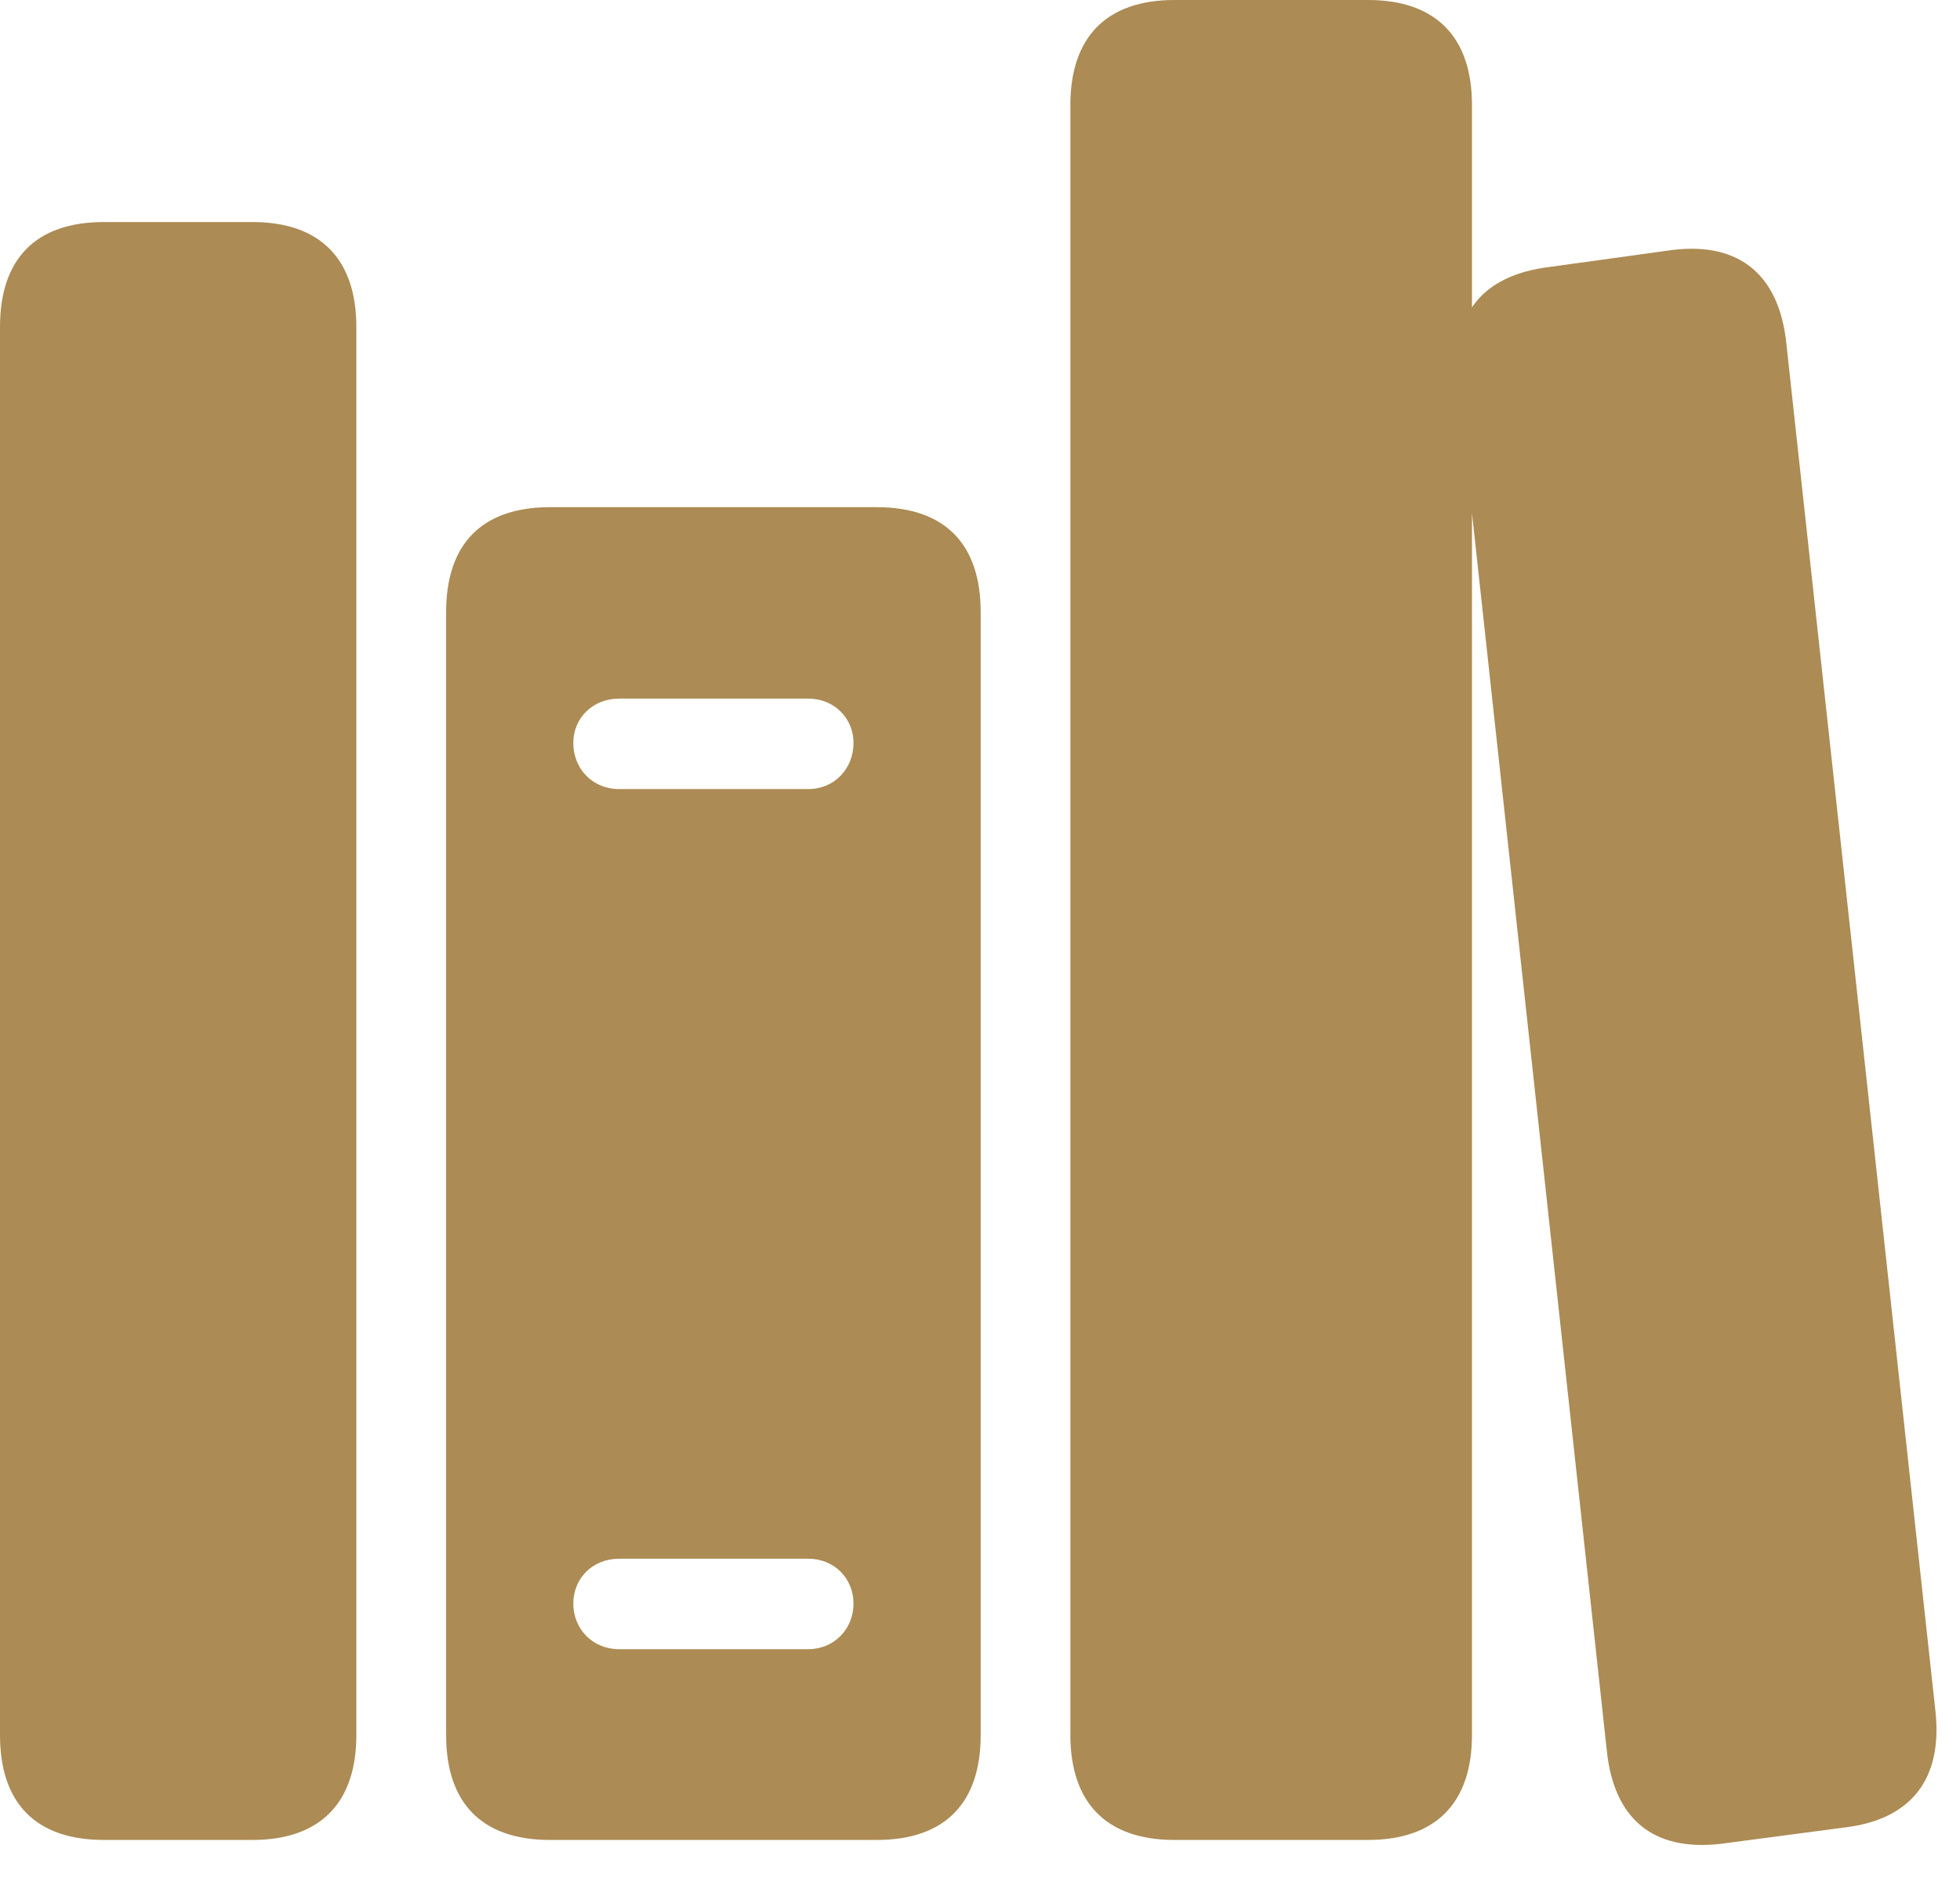 <svg width="26" height="25" viewBox="0 0 26 25" fill="none" xmlns="http://www.w3.org/2000/svg">
<path d="M1.379 24.404H3.348C4.256 24.404 4.727 23.903 4.727 23.014V4.335C4.727 3.446 4.256 2.945 3.348 2.945H1.379C0.462 2.945 0 3.446 0 4.335V23.014C0 23.903 0.462 24.404 1.379 24.404ZM7.296 24.404H11.63C12.546 24.404 13.009 23.903 13.009 23.014V8.117C13.009 7.228 12.546 6.727 11.63 6.727H7.296C6.38 6.727 5.918 7.228 5.918 8.117V23.014C5.918 23.903 6.38 24.404 7.296 24.404ZM8.213 10.466C7.862 10.466 7.605 10.199 7.605 9.853C7.605 9.525 7.862 9.266 8.213 9.266H10.722C11.065 9.266 11.322 9.525 11.322 9.853C11.322 10.199 11.065 10.466 10.722 10.466H8.213ZM8.213 21.874C7.862 21.874 7.605 21.606 7.605 21.269C7.605 20.933 7.862 20.674 8.213 20.674H10.722C11.065 20.674 11.322 20.933 11.322 21.269C11.322 21.606 11.065 21.874 10.722 21.874H8.213ZM15.578 24.404H18.147C19.055 24.404 19.526 23.903 19.526 23.014V1.39C19.526 0.501 19.055 0 18.147 0H15.578C14.67 0 14.199 0.501 14.199 1.39V23.014C14.199 23.903 14.67 24.404 15.578 24.404ZM22.823 24.456L24.459 24.24C25.358 24.136 25.769 23.592 25.675 22.703L23.696 4.551C23.602 3.661 23.088 3.204 22.181 3.316L20.553 3.541C19.646 3.653 19.243 4.188 19.337 5.069L21.316 23.23C21.41 24.11 21.915 24.559 22.823 24.456Z" fill="#AC8B54"/>
</svg>
